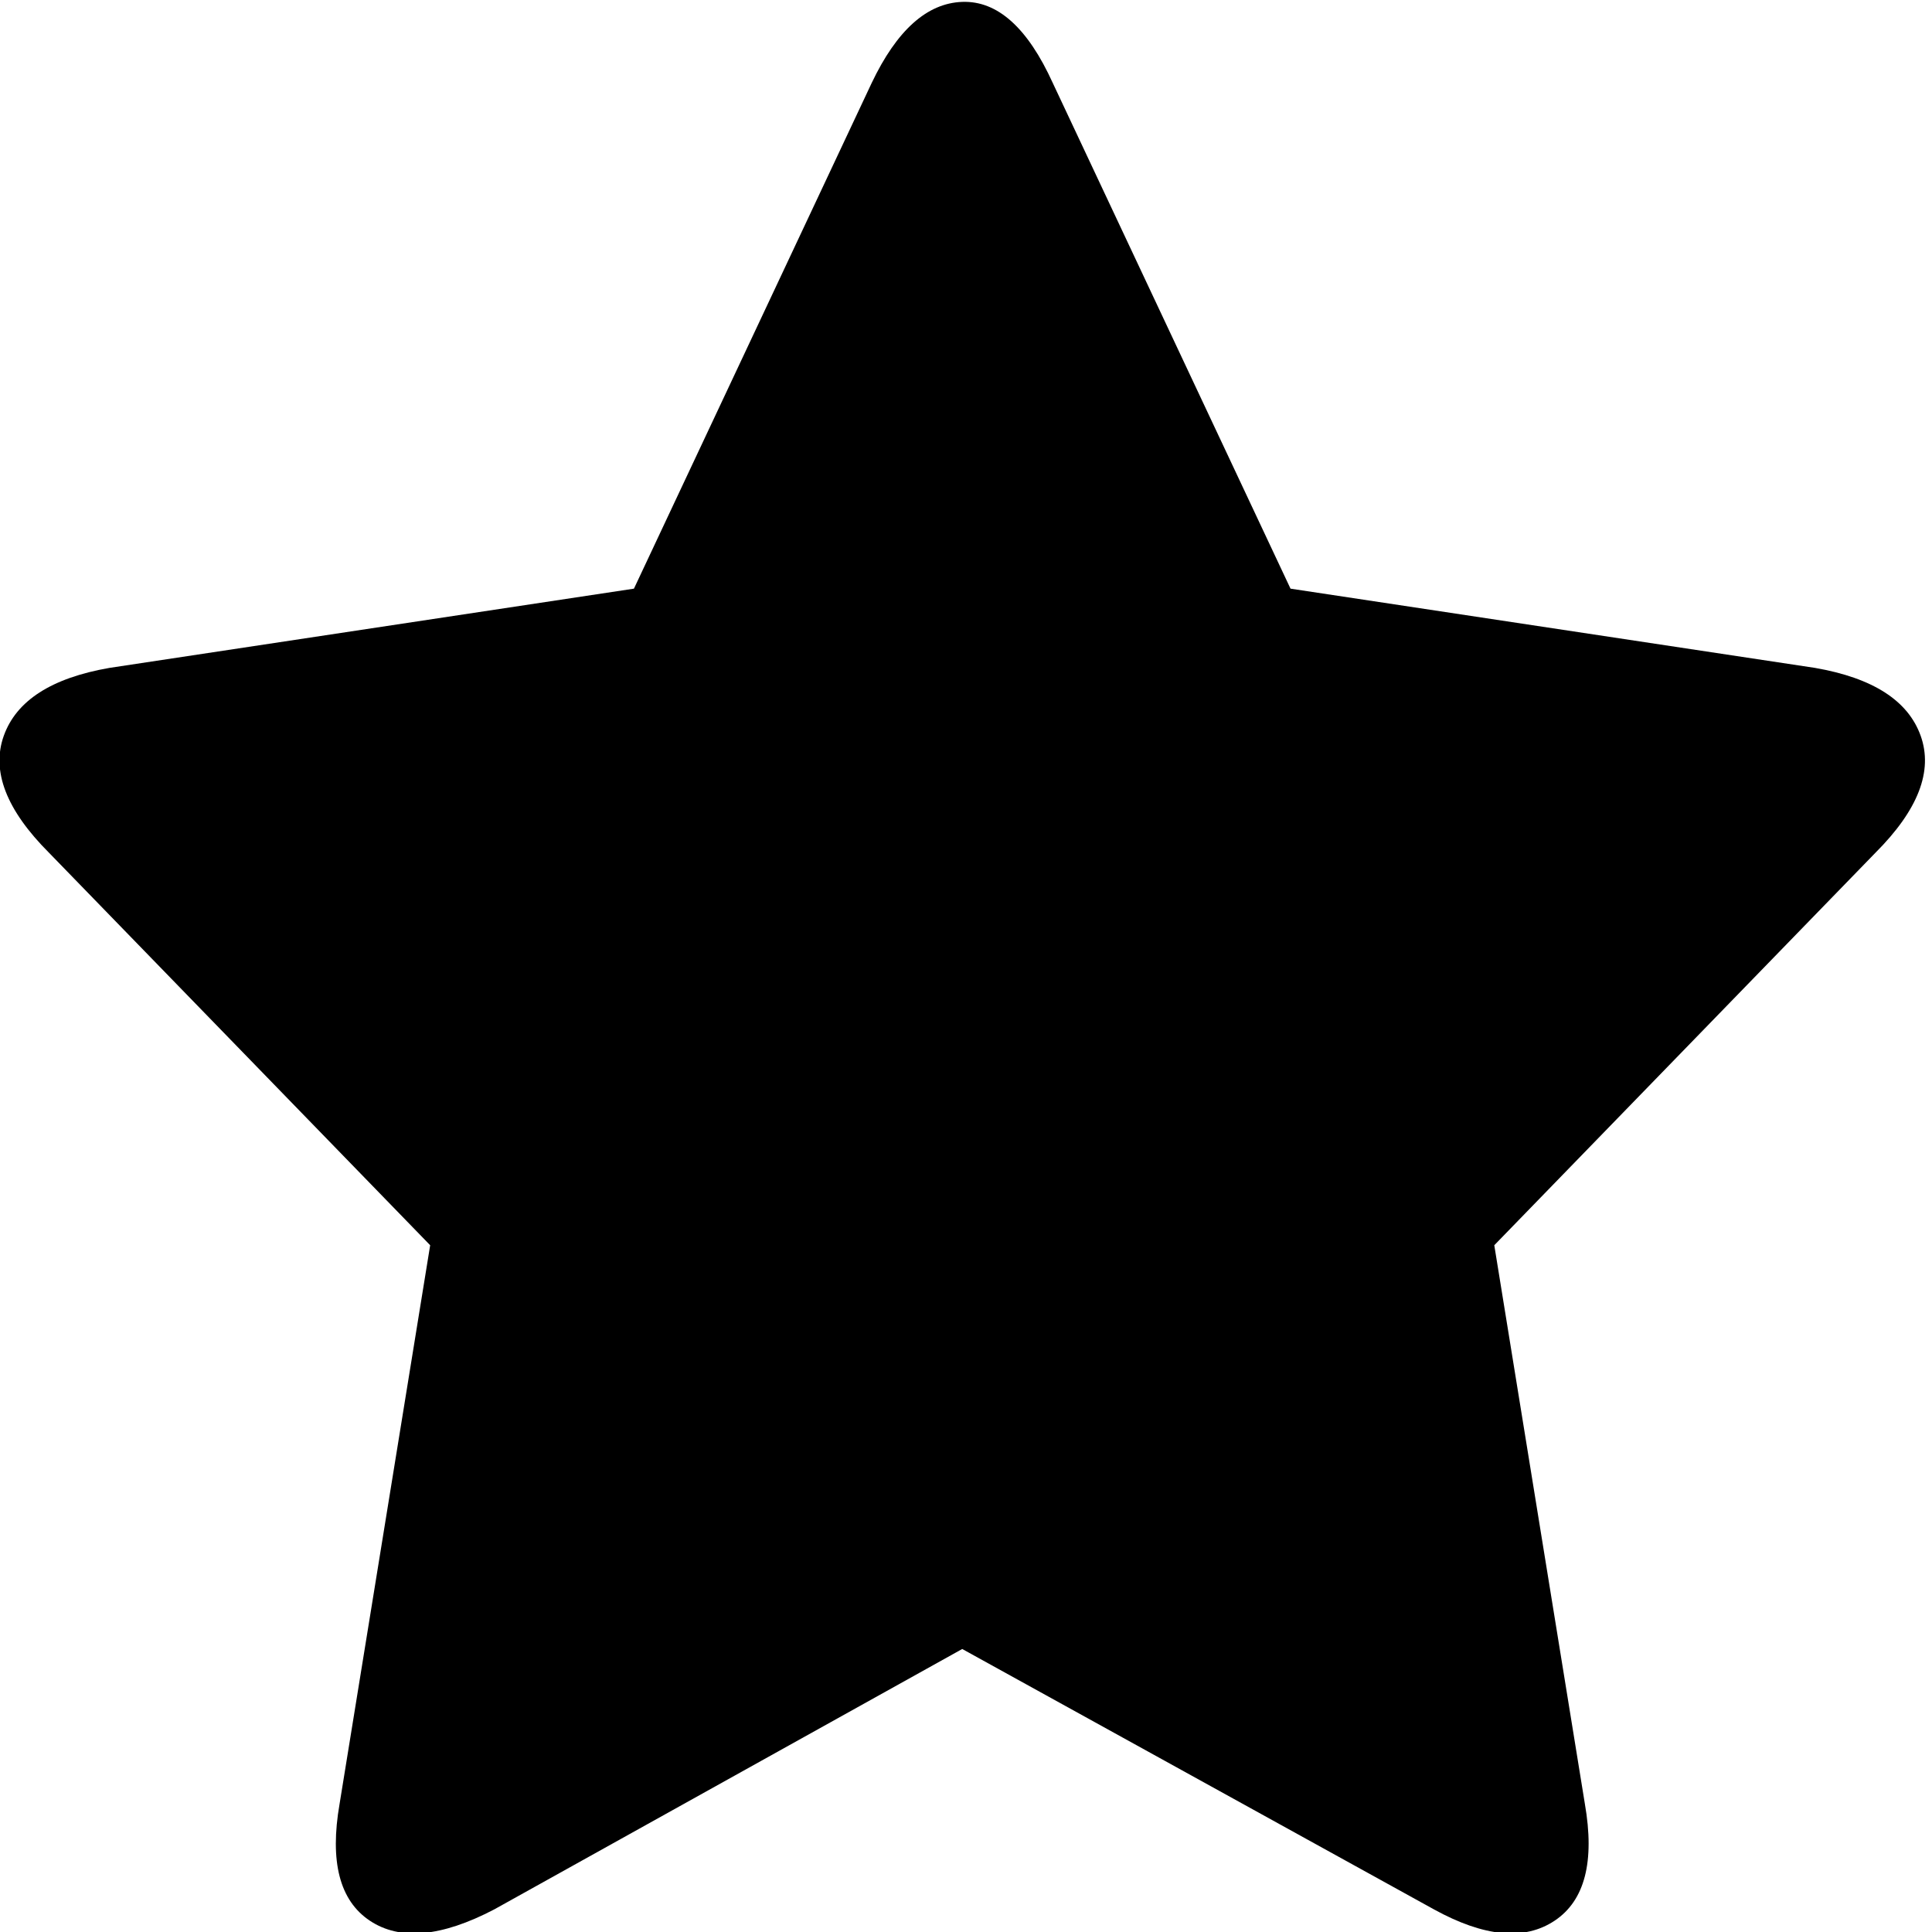 <svg xmlns="http://www.w3.org/2000/svg" viewBox="0 0 512 512"><path d="M481 177q23 4 28 18t-12 31L396 330l24 148q4 23-8 31t-32-3l-125-69-124 69q-21 11-33 3t-8-31l24-148L13 226q-17-17-12-31t28-18l139-21 63-134Q241 1 255 .5T279 22l63 134 139 21z"/></svg>